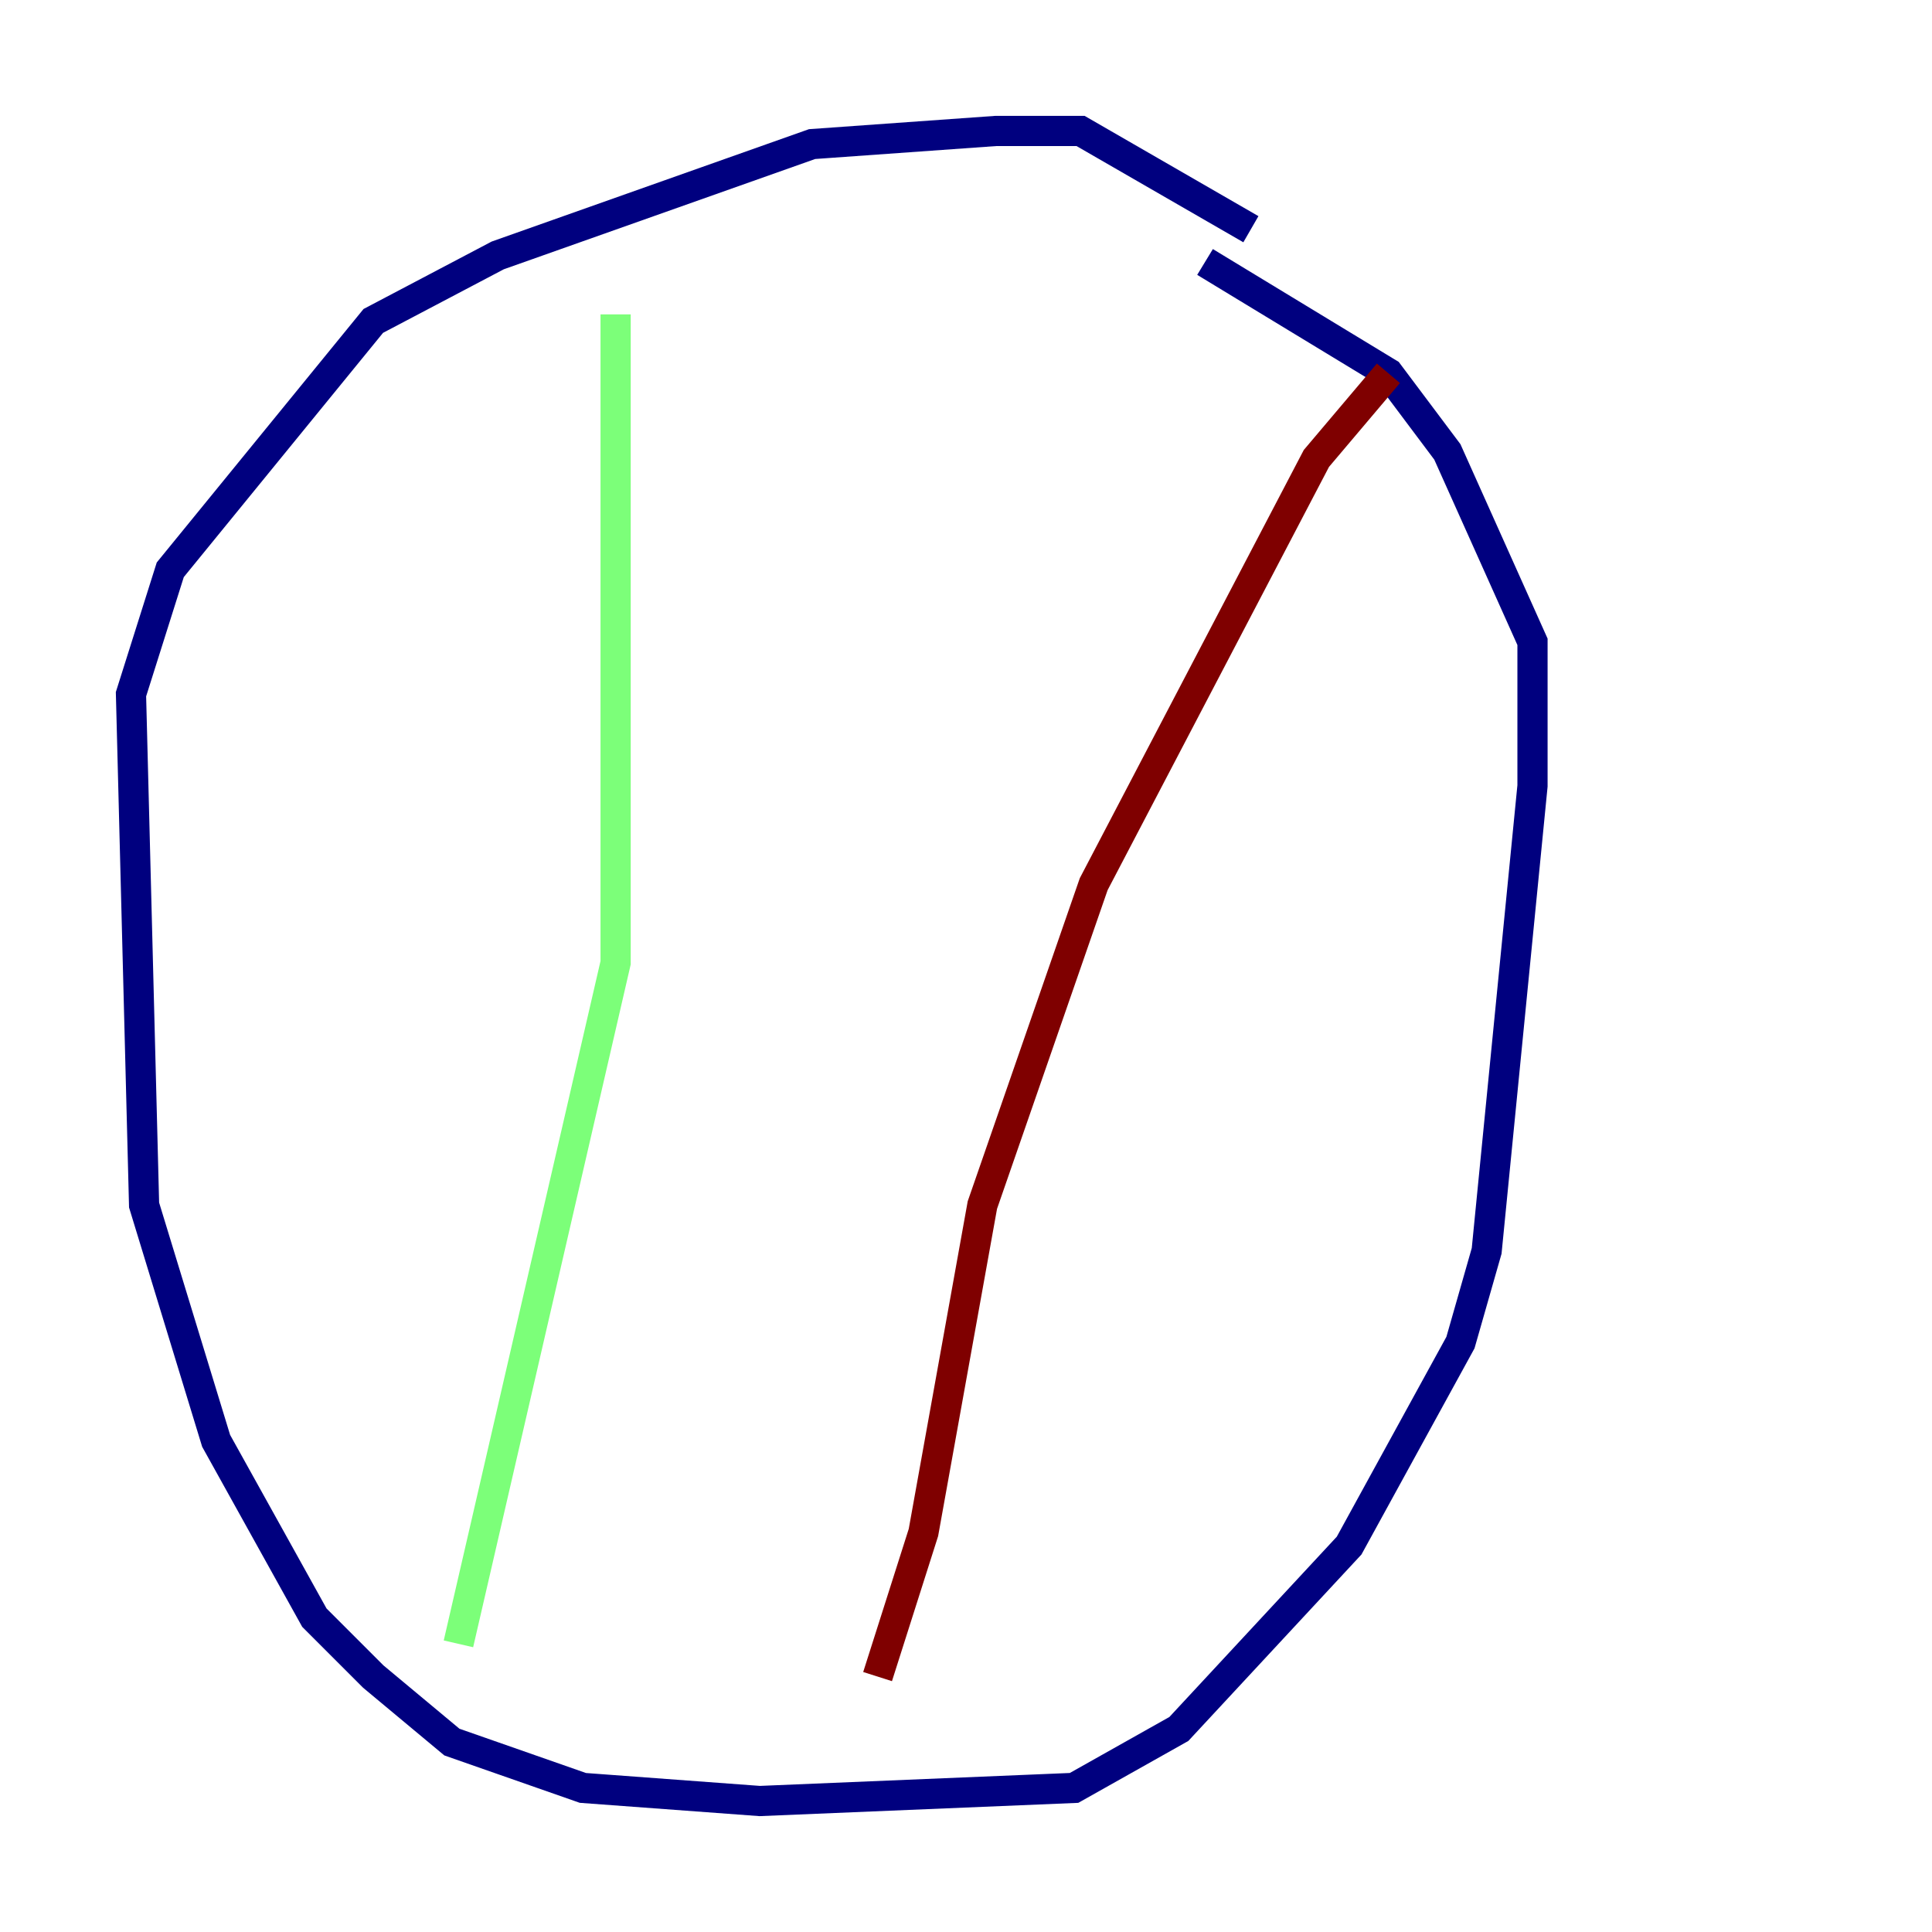 <?xml version="1.0" encoding="utf-8" ?>
<svg baseProfile="tiny" height="128" version="1.2" viewBox="0,0,128,128" width="128" xmlns="http://www.w3.org/2000/svg" xmlns:ev="http://www.w3.org/2001/xml-events" xmlns:xlink="http://www.w3.org/1999/xlink"><defs /><polyline fill="none" points="82.875,15.186 71.593,8.678 65.953,8.678 53.803,9.546 32.976,16.922 24.732,21.261 11.281,37.749 8.678,45.993 9.546,79.837 14.319,95.458 20.827,107.173 24.732,111.078 29.939,115.417 38.617,118.454 50.332,119.322 71.159,118.454 78.102,114.549 89.383,102.4 96.759,88.949 98.495,82.875 101.532,52.068 101.532,42.522 95.891,29.939 91.986,24.732 79.837,17.356" stroke="#00007f" stroke-width="2" /><polyline fill="none" points="40.786,20.827 40.786,63.783 30.373,108.909" stroke="#7cff79" stroke-width="2" /><polyline fill="none" points="91.986,24.732 87.214,30.373 72.461,58.576 65.085,79.837 61.18,101.532 58.142,111.078" stroke="#7f0000" stroke-width="2" /></svg>
